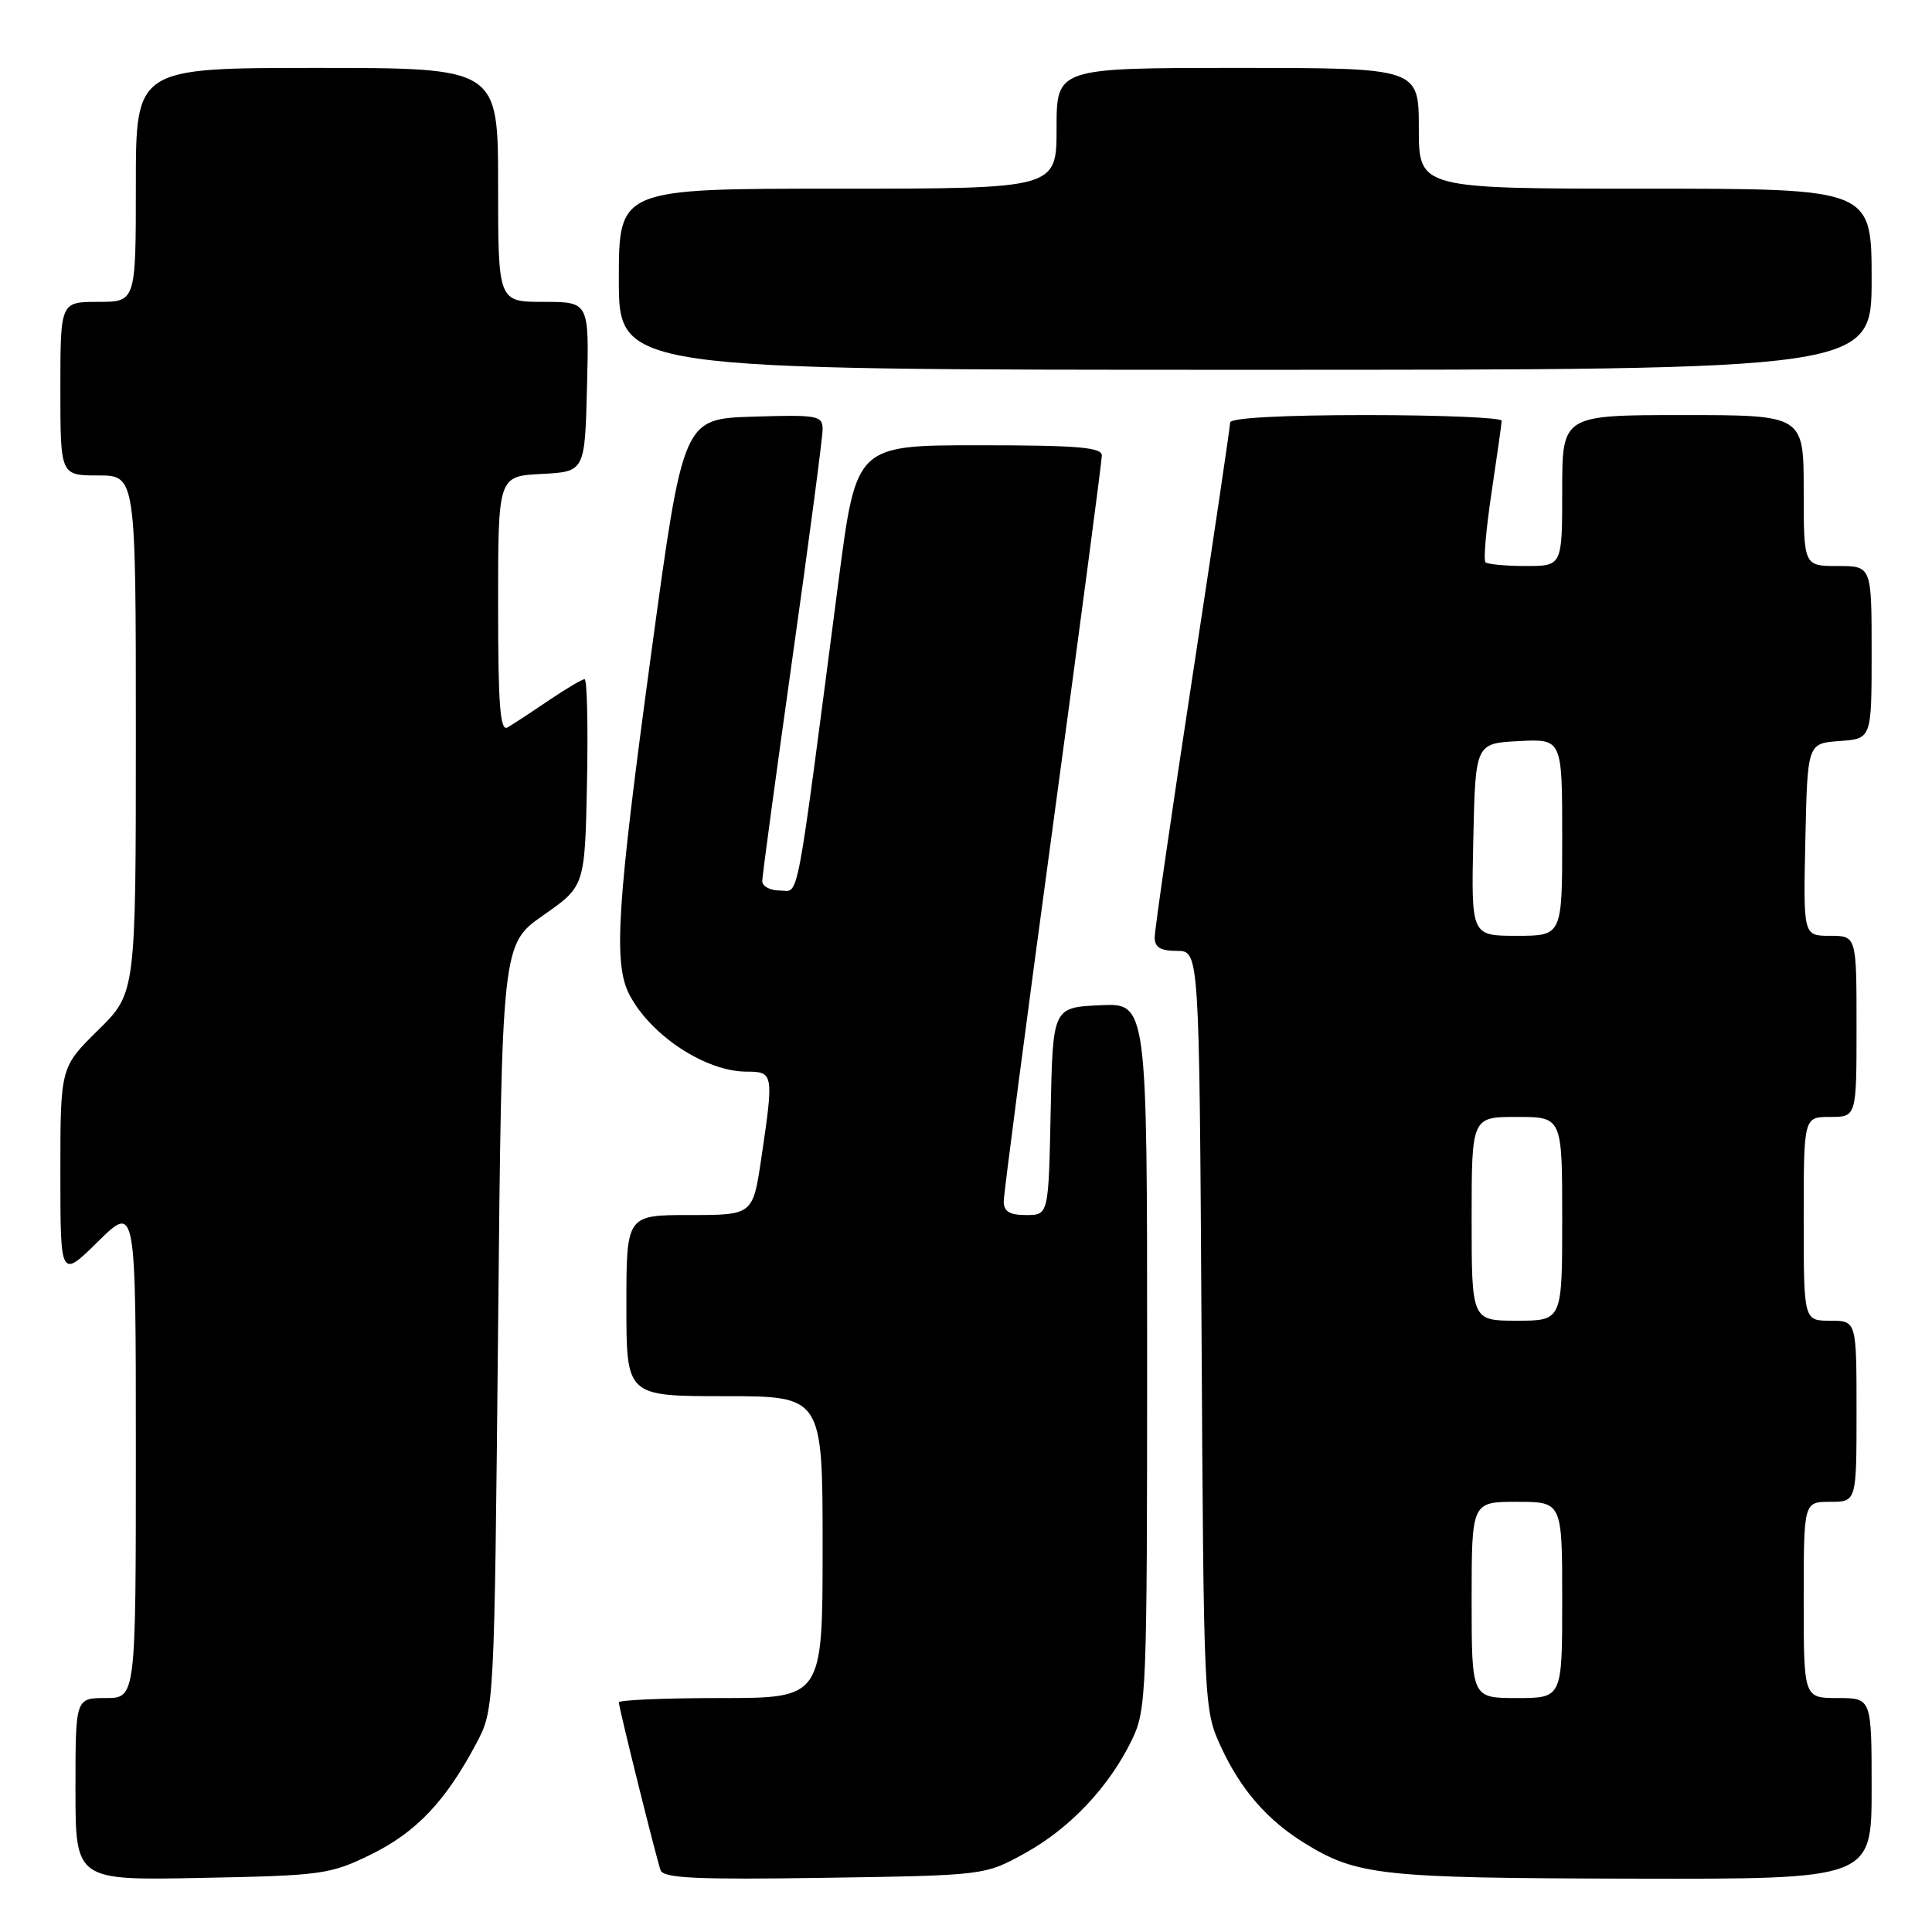 <?xml version="1.0" encoding="UTF-8" standalone="no"?>
<!DOCTYPE svg PUBLIC "-//W3C//DTD SVG 1.1//EN" "http://www.w3.org/Graphics/SVG/1.1/DTD/svg11.dtd" >
<svg xmlns="http://www.w3.org/2000/svg" xmlns:xlink="http://www.w3.org/1999/xlink" version="1.1" viewBox="0 0 256 256">
 <g >
 <path fill="currentColor"
d=" M 49.21 245.70 C 55.16 242.77 59.07 238.65 63.12 231.00 C 65.50 226.50 65.50 226.50 66.00 175.80 C 66.50 125.11 66.50 125.11 72.00 121.27 C 77.50 117.43 77.50 117.43 77.78 103.71 C 77.93 96.17 77.79 90.00 77.46 90.00 C 77.13 90.00 74.98 91.27 72.68 92.83 C 70.38 94.39 67.94 95.99 67.25 96.39 C 66.27 96.96 66.00 93.44 66.00 80.11 C 66.00 63.10 66.00 63.10 71.75 62.80 C 77.50 62.50 77.50 62.50 77.78 51.25 C 78.07 40.00 78.07 40.00 72.03 40.00 C 66.00 40.00 66.00 40.00 66.00 24.50 C 66.00 9.00 66.00 9.00 42.00 9.00 C 18.00 9.00 18.00 9.00 18.00 24.50 C 18.00 40.00 18.00 40.00 13.00 40.00 C 8.00 40.00 8.00 40.00 8.00 51.50 C 8.00 63.00 8.00 63.00 13.00 63.00 C 18.00 63.00 18.00 63.00 18.00 97.29 C 18.00 131.58 18.00 131.58 13.00 136.50 C 8.00 141.42 8.00 141.42 8.00 155.42 C 8.00 169.42 8.00 169.42 13.00 164.50 C 18.00 159.58 18.00 159.58 18.00 192.29 C 18.00 225.00 18.00 225.00 14.00 225.00 C 10.00 225.00 10.00 225.00 10.00 237.08 C 10.00 249.17 10.00 249.17 26.75 248.83 C 42.74 248.52 43.76 248.37 49.21 245.70 Z  M 135.86 245.53 C 141.82 242.23 146.97 236.76 150.00 230.51 C 151.91 226.55 152.00 224.36 152.00 179.64 C 152.00 132.90 152.00 132.90 145.75 133.20 C 139.50 133.50 139.50 133.50 139.22 147.25 C 138.94 161.00 138.94 161.00 135.97 161.00 C 133.77 161.00 133.00 160.53 133.00 159.19 C 133.00 158.19 135.93 135.85 139.50 109.54 C 143.07 83.23 146.00 61.09 146.00 60.35 C 146.00 59.27 142.72 59.00 129.73 59.00 C 113.46 59.00 113.46 59.00 111.14 76.75 C 105.33 121.31 105.95 118.00 103.35 118.00 C 102.06 118.00 101.00 117.44 101.00 116.75 C 101.01 116.06 102.81 102.76 105.00 87.19 C 107.20 71.61 109.00 57.98 109.00 56.90 C 109.00 55.06 108.39 54.94 99.76 55.21 C 90.52 55.50 90.52 55.50 86.30 86.50 C 81.73 120.09 81.25 127.65 83.40 131.80 C 86.23 137.22 93.51 142.00 98.95 142.00 C 102.50 142.00 102.54 142.26 100.88 153.46 C 99.76 161.00 99.76 161.00 91.38 161.00 C 83.00 161.00 83.00 161.00 83.00 173.00 C 83.00 185.00 83.00 185.00 96.00 185.00 C 109.00 185.00 109.00 185.00 109.00 205.00 C 109.00 225.00 109.00 225.00 95.50 225.00 C 88.08 225.00 82.00 225.26 82.00 225.57 C 82.00 226.28 86.91 246.03 87.53 247.82 C 87.90 248.87 92.31 249.08 109.25 248.82 C 130.50 248.50 130.50 248.50 135.86 245.53 Z  M 248.00 237.00 C 248.00 225.00 248.00 225.00 243.50 225.00 C 239.00 225.00 239.00 225.00 239.00 212.00 C 239.00 199.00 239.00 199.00 242.50 199.00 C 246.00 199.00 246.00 199.00 246.00 187.00 C 246.00 175.00 246.00 175.00 242.50 175.00 C 239.00 175.00 239.00 175.00 239.00 161.50 C 239.00 148.00 239.00 148.00 242.50 148.00 C 246.00 148.00 246.00 148.00 246.00 136.00 C 246.00 124.00 246.00 124.00 242.47 124.00 C 238.94 124.00 238.94 124.00 239.22 111.25 C 239.50 98.50 239.50 98.50 243.75 98.19 C 248.00 97.89 248.00 97.89 248.00 86.44 C 248.00 75.00 248.00 75.00 243.50 75.00 C 239.00 75.00 239.00 75.00 239.00 65.00 C 239.00 55.00 239.00 55.00 223.00 55.00 C 207.00 55.00 207.00 55.00 207.00 65.00 C 207.00 75.00 207.00 75.00 202.17 75.00 C 199.51 75.00 197.11 74.77 196.83 74.50 C 196.55 74.22 196.92 70.06 197.64 65.25 C 198.36 60.44 198.97 56.16 198.98 55.75 C 198.99 55.34 190.90 55.00 181.00 55.00 C 169.90 55.00 163.00 55.38 163.00 55.98 C 163.00 56.52 160.75 71.69 158.00 89.70 C 155.25 107.70 153.00 123.24 153.00 124.22 C 153.00 125.53 153.79 126.00 155.96 126.00 C 158.91 126.00 158.91 126.00 159.21 176.25 C 159.50 226.29 159.51 226.52 161.80 231.50 C 164.39 237.10 167.89 241.15 172.82 244.20 C 179.80 248.52 182.99 248.86 216.25 248.93 C 248.00 249.00 248.00 249.00 248.00 237.00 Z  M 248.00 37.00 C 248.00 25.00 248.00 25.00 218.00 25.00 C 188.00 25.00 188.00 25.00 188.00 17.00 C 188.00 9.00 188.00 9.00 164.00 9.00 C 140.00 9.00 140.00 9.00 140.00 17.00 C 140.00 25.00 140.00 25.00 111.00 25.00 C 82.00 25.00 82.00 25.00 82.00 37.00 C 82.00 49.00 82.00 49.00 165.00 49.00 C 248.00 49.00 248.00 49.00 248.00 37.00 Z  M 195.00 212.00 C 195.00 199.00 195.00 199.00 201.00 199.00 C 207.00 199.00 207.00 199.00 207.00 212.00 C 207.00 225.00 207.00 225.00 201.00 225.00 C 195.00 225.00 195.00 225.00 195.00 212.00 Z  M 195.00 161.50 C 195.00 148.00 195.00 148.00 201.00 148.00 C 207.00 148.00 207.00 148.00 207.00 161.50 C 207.00 175.00 207.00 175.00 201.00 175.00 C 195.00 175.00 195.00 175.00 195.00 161.50 Z  M 195.22 111.25 C 195.50 98.50 195.50 98.50 201.25 98.20 C 207.00 97.90 207.00 97.90 207.00 110.95 C 207.00 124.00 207.00 124.00 200.97 124.00 C 194.94 124.00 194.94 124.00 195.22 111.25 Z "/>
</g>
</svg>
